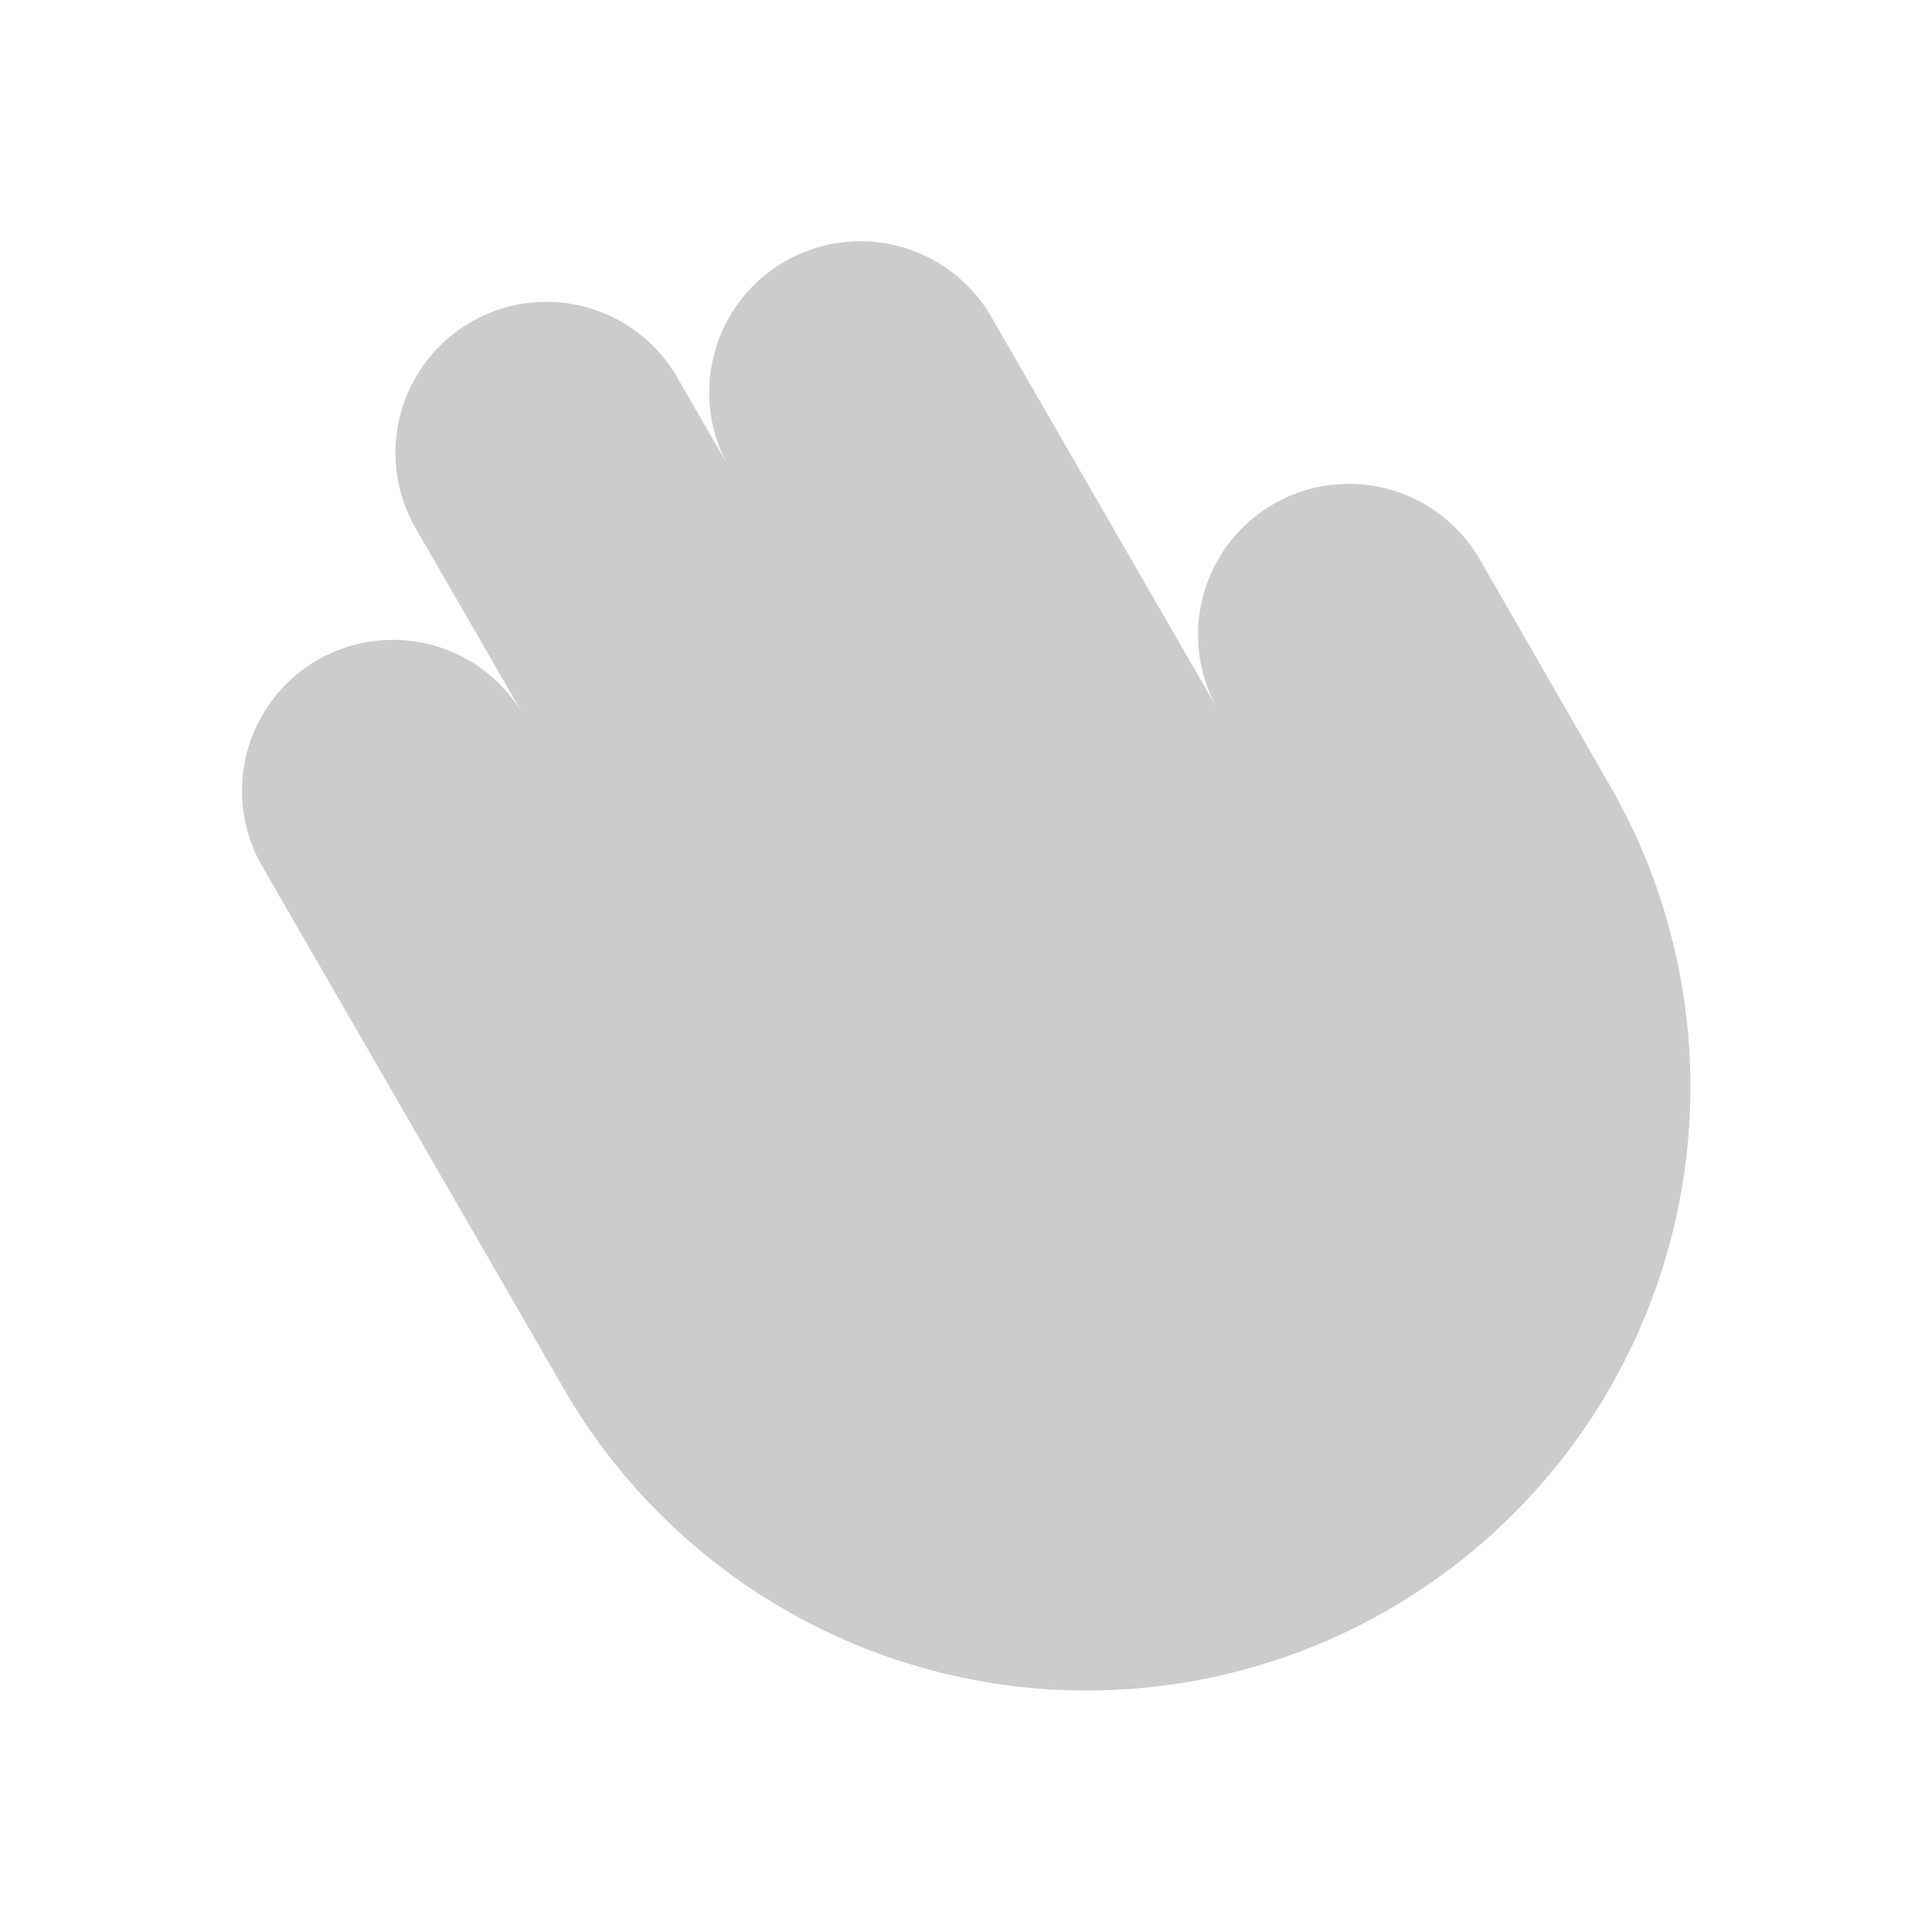 <svg xmlns="http://www.w3.org/2000/svg" viewBox="0 0 256 256" style=""><path width="256" height="256" fill="none" d="M0 0 L256 0 L256 256 L0 256 Z" class="pSwYAHdG_0"></path><path d="M213.27,104,196,74a20,20,0,0,0-34.64,20l-30-52A20,20,0,0,0,96.65,62h0L89.73,50A20,20,0,0,0,55.08,70L69.32,94.67a20,20,0,0,0-34.64,20L74.7,184a80,80,0,0,0,138.57-80Z" opacity="0.2" class="pSwYAHdG_1"></path><path d="M96.65,62a20,20,0,0,1,34.64-20l30,52" fill="none" stroke="currentColor" stroke-linecap="round" stroke-linejoin="round" stroke-width="16" class="pSwYAHdG_2"></path><path d="M69.32,94.67,55.08,70A20,20,0,0,1,89.73,50l31.17,54" fill="none" stroke="currentColor" stroke-linecap="round" stroke-linejoin="round" stroke-width="16" class="pSwYAHdG_3"></path><path d="M158.87,160A40,40,0,0,1,168,105.58L161.32,94A20,20,0,0,1,196,74l17.31,30A80,80,0,0,1,74.7,184l-40-69.32a20,20,0,0,1,34.64-20L88.57,128" fill="none" stroke="currentColor" stroke-linecap="round" stroke-linejoin="round" stroke-width="16" class="pSwYAHdG_4"></path><path d="M192,33.78A51.84,51.84,0,0,1,223.67,58l.33.57" fill="none" stroke="currentColor" stroke-linecap="round" stroke-linejoin="round" stroke-width="16" class="pSwYAHdG_5"></path><path d="M74.62,232A111.88,111.88,0,0,1,47,200" fill="none" stroke="currentColor" stroke-linecap="round" stroke-linejoin="round" stroke-width="16" class="pSwYAHdG_6"></path><style data-made-with="vivus-instant">.pSwYAHdG_0{stroke-dasharray:1024 1026;stroke-dashoffset:1025;animation:pSwYAHdG_draw_0 7200ms linear 0ms infinite,pSwYAHdG_fade 7200ms linear 0ms infinite;}.pSwYAHdG_1{stroke-dasharray:720 722;stroke-dashoffset:721;animation:pSwYAHdG_draw_1 7200ms linear 0ms infinite,pSwYAHdG_fade 7200ms linear 0ms infinite;}.pSwYAHdG_2{stroke-dasharray:123 125;stroke-dashoffset:124;animation:pSwYAHdG_draw_2 7200ms linear 0ms infinite,pSwYAHdG_fade 7200ms linear 0ms infinite;}.pSwYAHdG_3{stroke-dasharray:154 156;stroke-dashoffset:155;animation:pSwYAHdG_draw_3 7200ms linear 0ms infinite,pSwYAHdG_fade 7200ms linear 0ms infinite;}.pSwYAHdG_4{stroke-dasharray:605 607;stroke-dashoffset:606;animation:pSwYAHdG_draw_4 7200ms linear 0ms infinite,pSwYAHdG_fade 7200ms linear 0ms infinite;}.pSwYAHdG_5{stroke-dasharray:42 44;stroke-dashoffset:43;animation:pSwYAHdG_draw_5 7200ms linear 0ms infinite,pSwYAHdG_fade 7200ms linear 0ms infinite;}.pSwYAHdG_6{stroke-dasharray:43 45;stroke-dashoffset:44;animation:pSwYAHdG_draw_6 7200ms linear 0ms infinite,pSwYAHdG_fade 7200ms linear 0ms infinite;}@keyframes pSwYAHdG_draw{100%{stroke-dashoffset:0;}}@keyframes pSwYAHdG_fade{0%{stroke-opacity:1;}94.444%{stroke-opacity:1;}100%{stroke-opacity:0;}}@keyframes pSwYAHdG_draw_0{11.111%{stroke-dashoffset: 1025}38.889%{ stroke-dashoffset: 0;}100%{ stroke-dashoffset: 0;}}@keyframes pSwYAHdG_draw_1{13.426%{stroke-dashoffset: 721}41.204%{ stroke-dashoffset: 0;}100%{ stroke-dashoffset: 0;}}@keyframes pSwYAHdG_draw_2{15.741%{stroke-dashoffset: 124}43.519%{ stroke-dashoffset: 0;}100%{ stroke-dashoffset: 0;}}@keyframes pSwYAHdG_draw_3{18.056%{stroke-dashoffset: 155}45.833%{ stroke-dashoffset: 0;}100%{ stroke-dashoffset: 0;}}@keyframes pSwYAHdG_draw_4{20.37%{stroke-dashoffset: 606}48.148%{ stroke-dashoffset: 0;}100%{ stroke-dashoffset: 0;}}@keyframes pSwYAHdG_draw_5{22.685%{stroke-dashoffset: 43}50.463%{ stroke-dashoffset: 0;}100%{ stroke-dashoffset: 0;}}@keyframes pSwYAHdG_draw_6{25%{stroke-dashoffset: 44}52.778%{ stroke-dashoffset: 0;}100%{ stroke-dashoffset: 0;}}</style></svg>